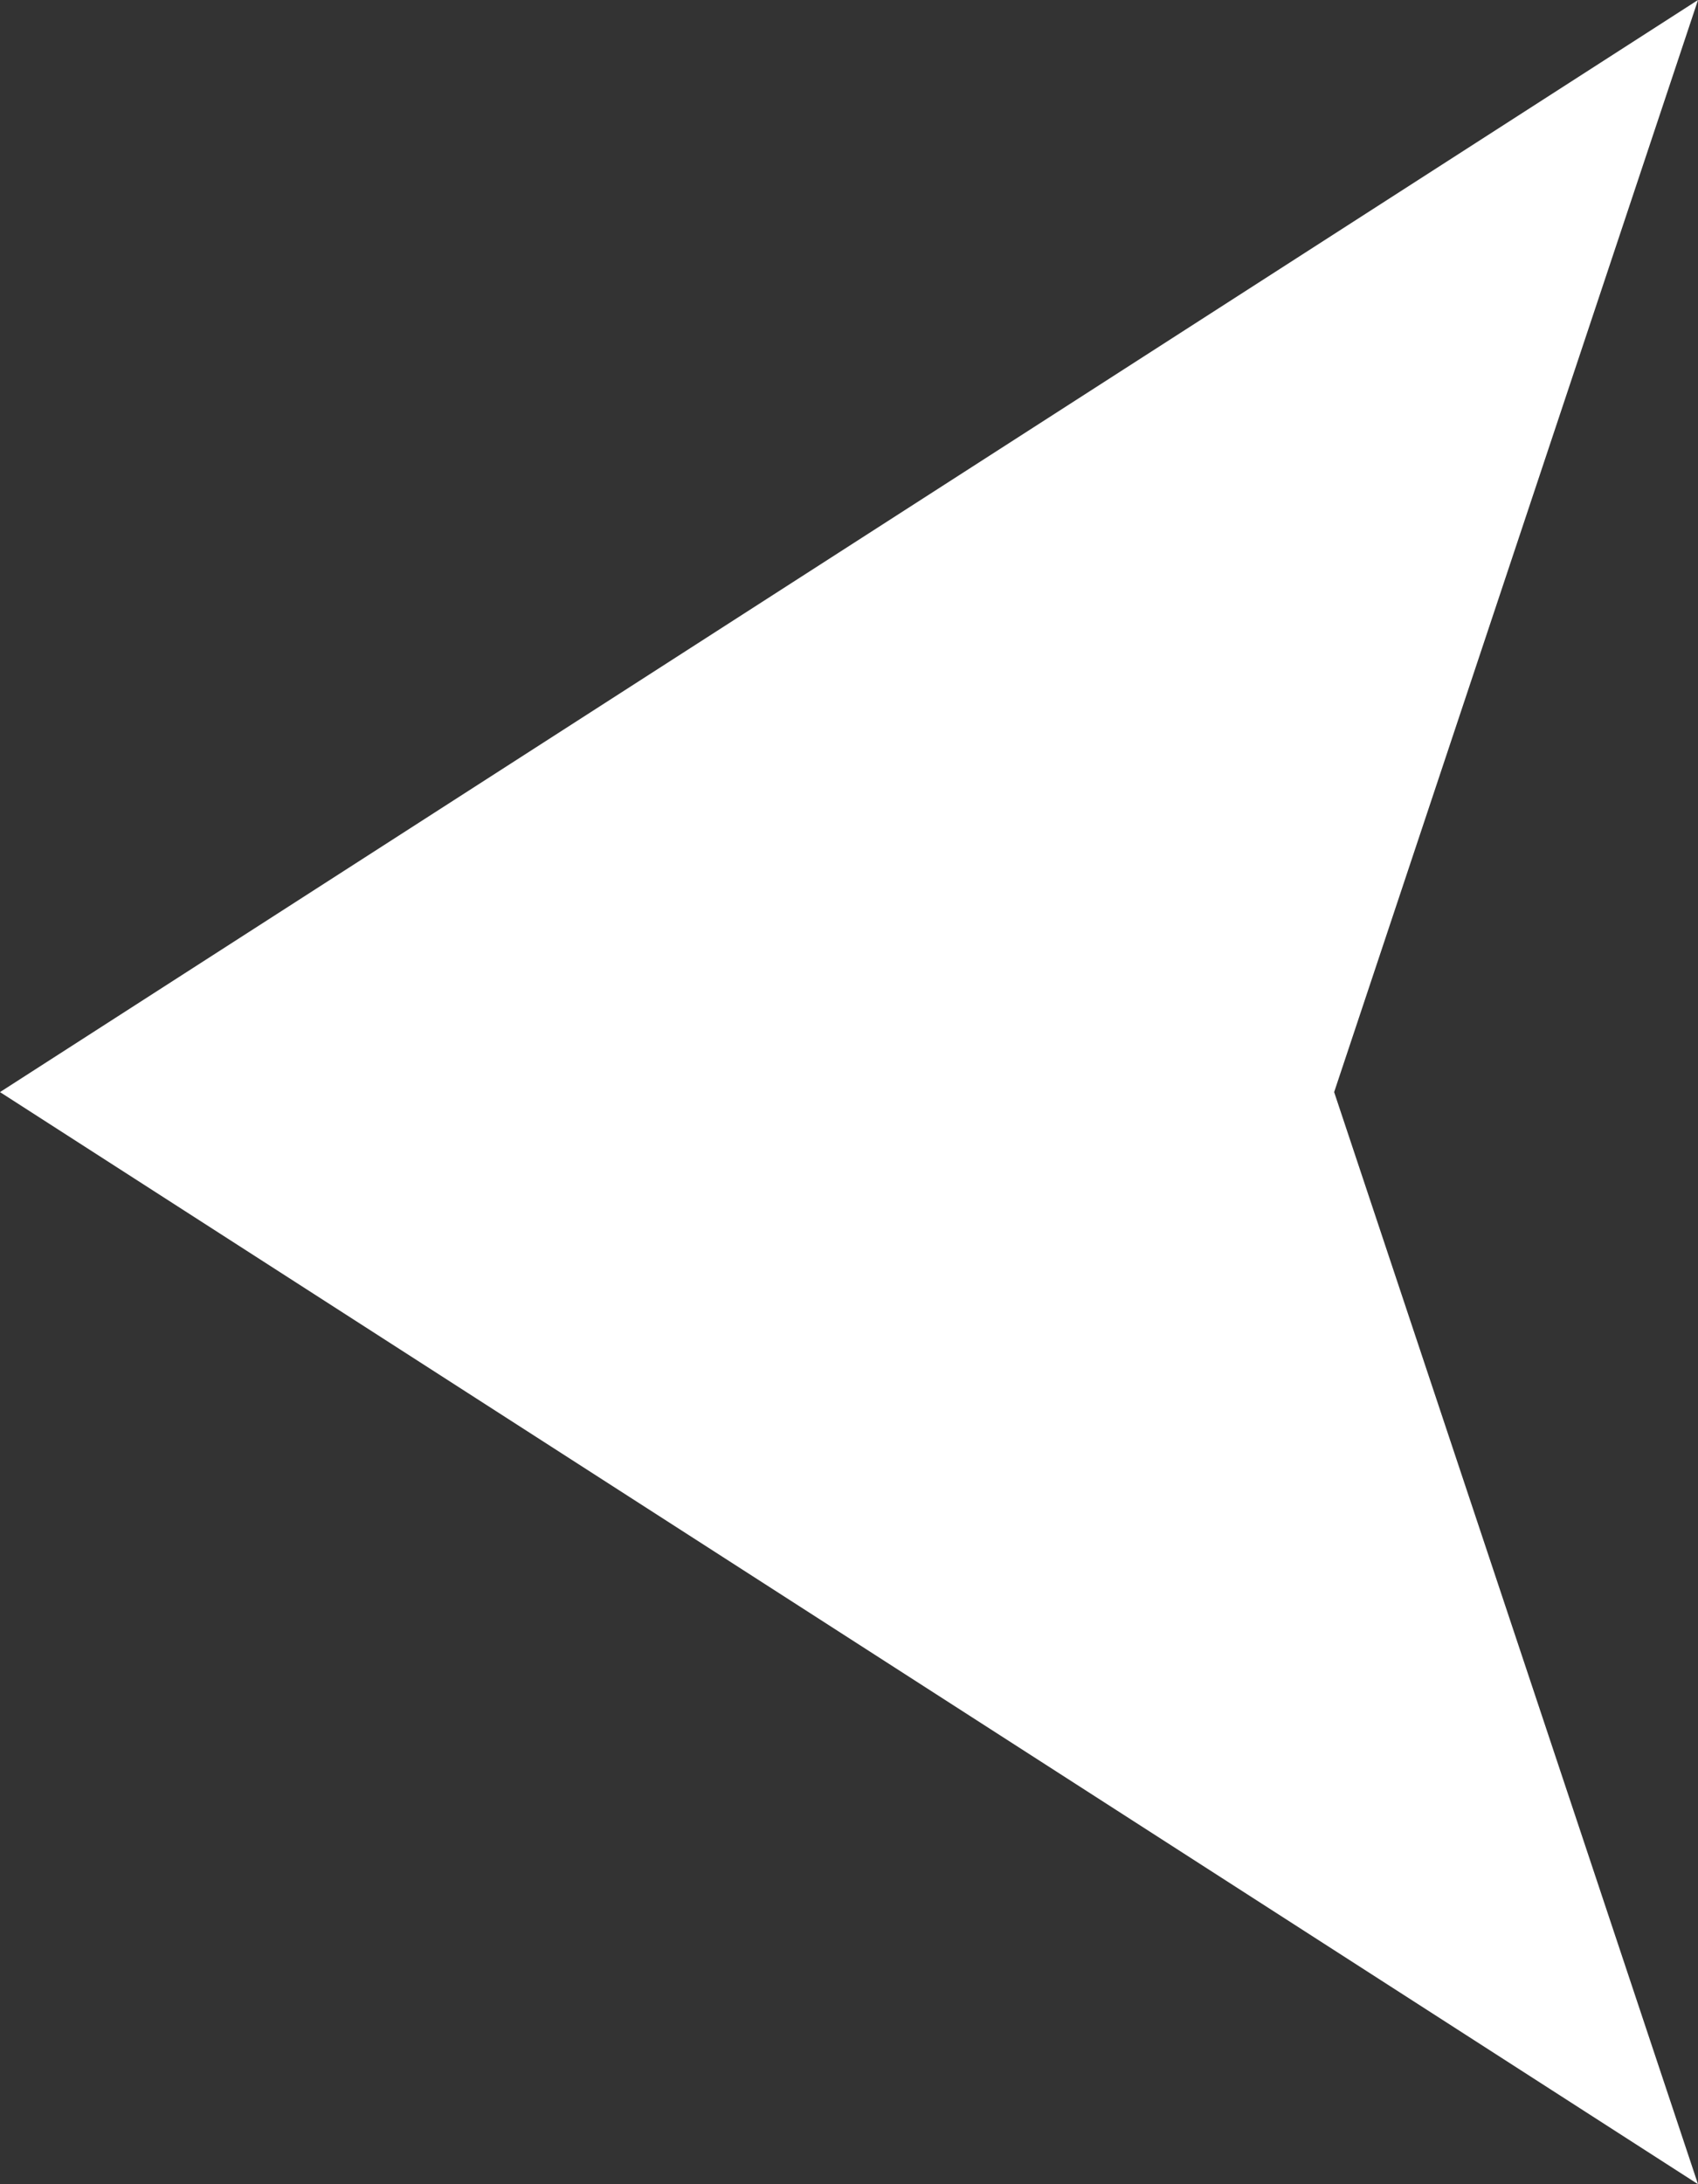 <?xml version="1.0" encoding="UTF-8" standalone="no"?>
<svg width="14px" height="18px" viewBox="0 0 14 18" version="1.1" xmlns="http://www.w3.org/2000/svg" xmlns:xlink="http://www.w3.org/1999/xlink">
    <rect x="0" y="0" width="14" height="18" fill="#333333" stroke="none"/>
    <!-- Generator: Sketch 3.6.1 (26313) - http://www.bohemiancoding.com/sketch -->
    <title>back</title>
    <desc>Created with Sketch.</desc>
    <defs></defs>
    <g id="MessageUs" stroke="none" stroke-width="1" fill="none" fill-rule="evenodd">
        <g id="08-2-1-Claim-business-form" transform="translate(-548, -427)" fill="#FFFFFF">
            <polygon id="back" transform="translate(555, 436) scale(-1, 1) rotate(-270) translate(-555, -436) " points="555 429 564 443 555 440 546 443 "></polygon>
        </g>
    </g>
</svg>